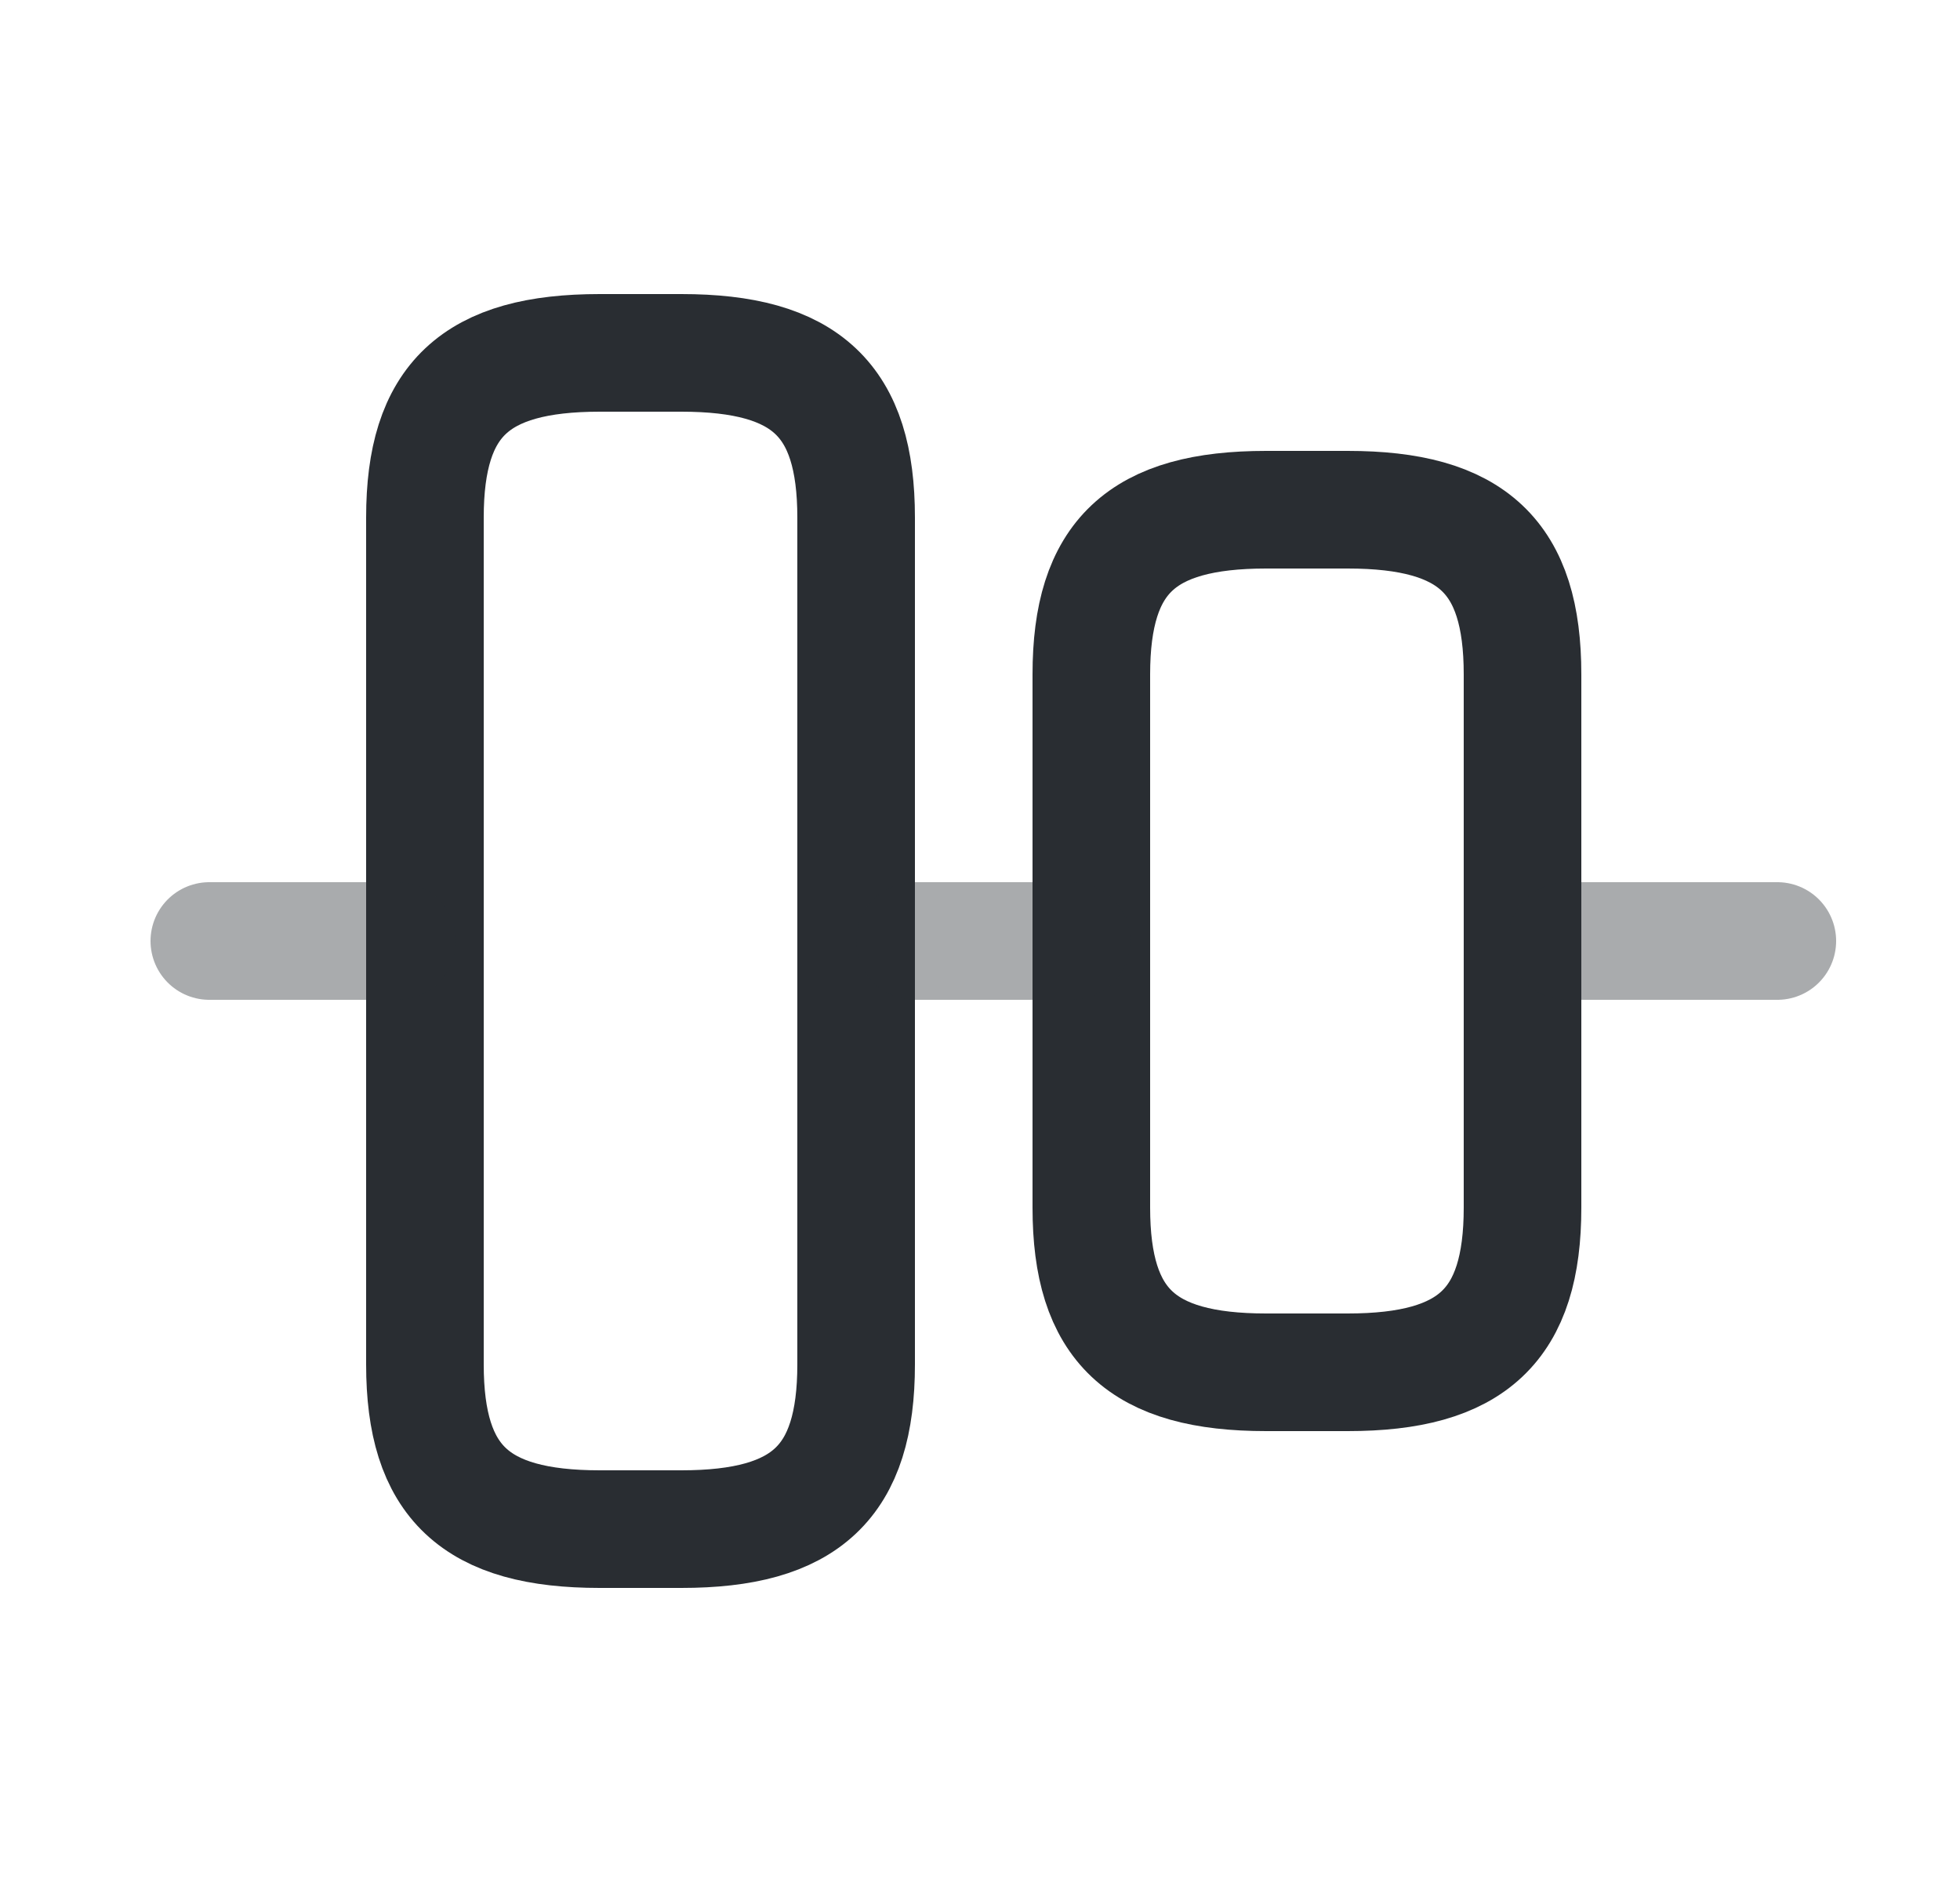 <svg width="25" height="24" viewBox="0 0 25 24" fill="none" xmlns="http://www.w3.org/2000/svg">
<path d="M5.42 17.4V6.6C5.42 5.1 6.06 4.5 7.65 4.5H8.69C10.28 4.5 10.92 5.1 10.92 6.6V17.4C10.92 18.9 10.28 19.5 8.69 19.5H7.65C6.06 19.5 5.42 18.9 5.42 17.4Z" stroke="#292D32" stroke-width="1.5" stroke-linecap="round" stroke-linejoin="round"/>
<path d="M13.92 15.4V8.6C13.92 7.1 14.56 6.5 16.15 6.5H17.19C18.78 6.5 19.42 7.1 19.42 8.6V15.4C19.42 16.9 18.78 17.5 17.19 17.5H16.15C14.56 17.5 13.92 16.9 13.92 15.4Z" stroke="#292D32" stroke-width="1.5" stroke-linecap="round" stroke-linejoin="round"/>
<path opacity="0.4" d="M2.67 12H5.07" stroke="#292D32" stroke-width="1.5" stroke-linecap="round" stroke-linejoin="round"/>
<path opacity="0.4" d="M11.67 12H13.67" stroke="#292D32" stroke-width="1.5" stroke-linecap="round" stroke-linejoin="round"/>
<path opacity="0.4" d="M22.67 12H19.98" stroke="#292D32" stroke-width="1.5" stroke-linecap="round" stroke-linejoin="round"/>
</svg>
